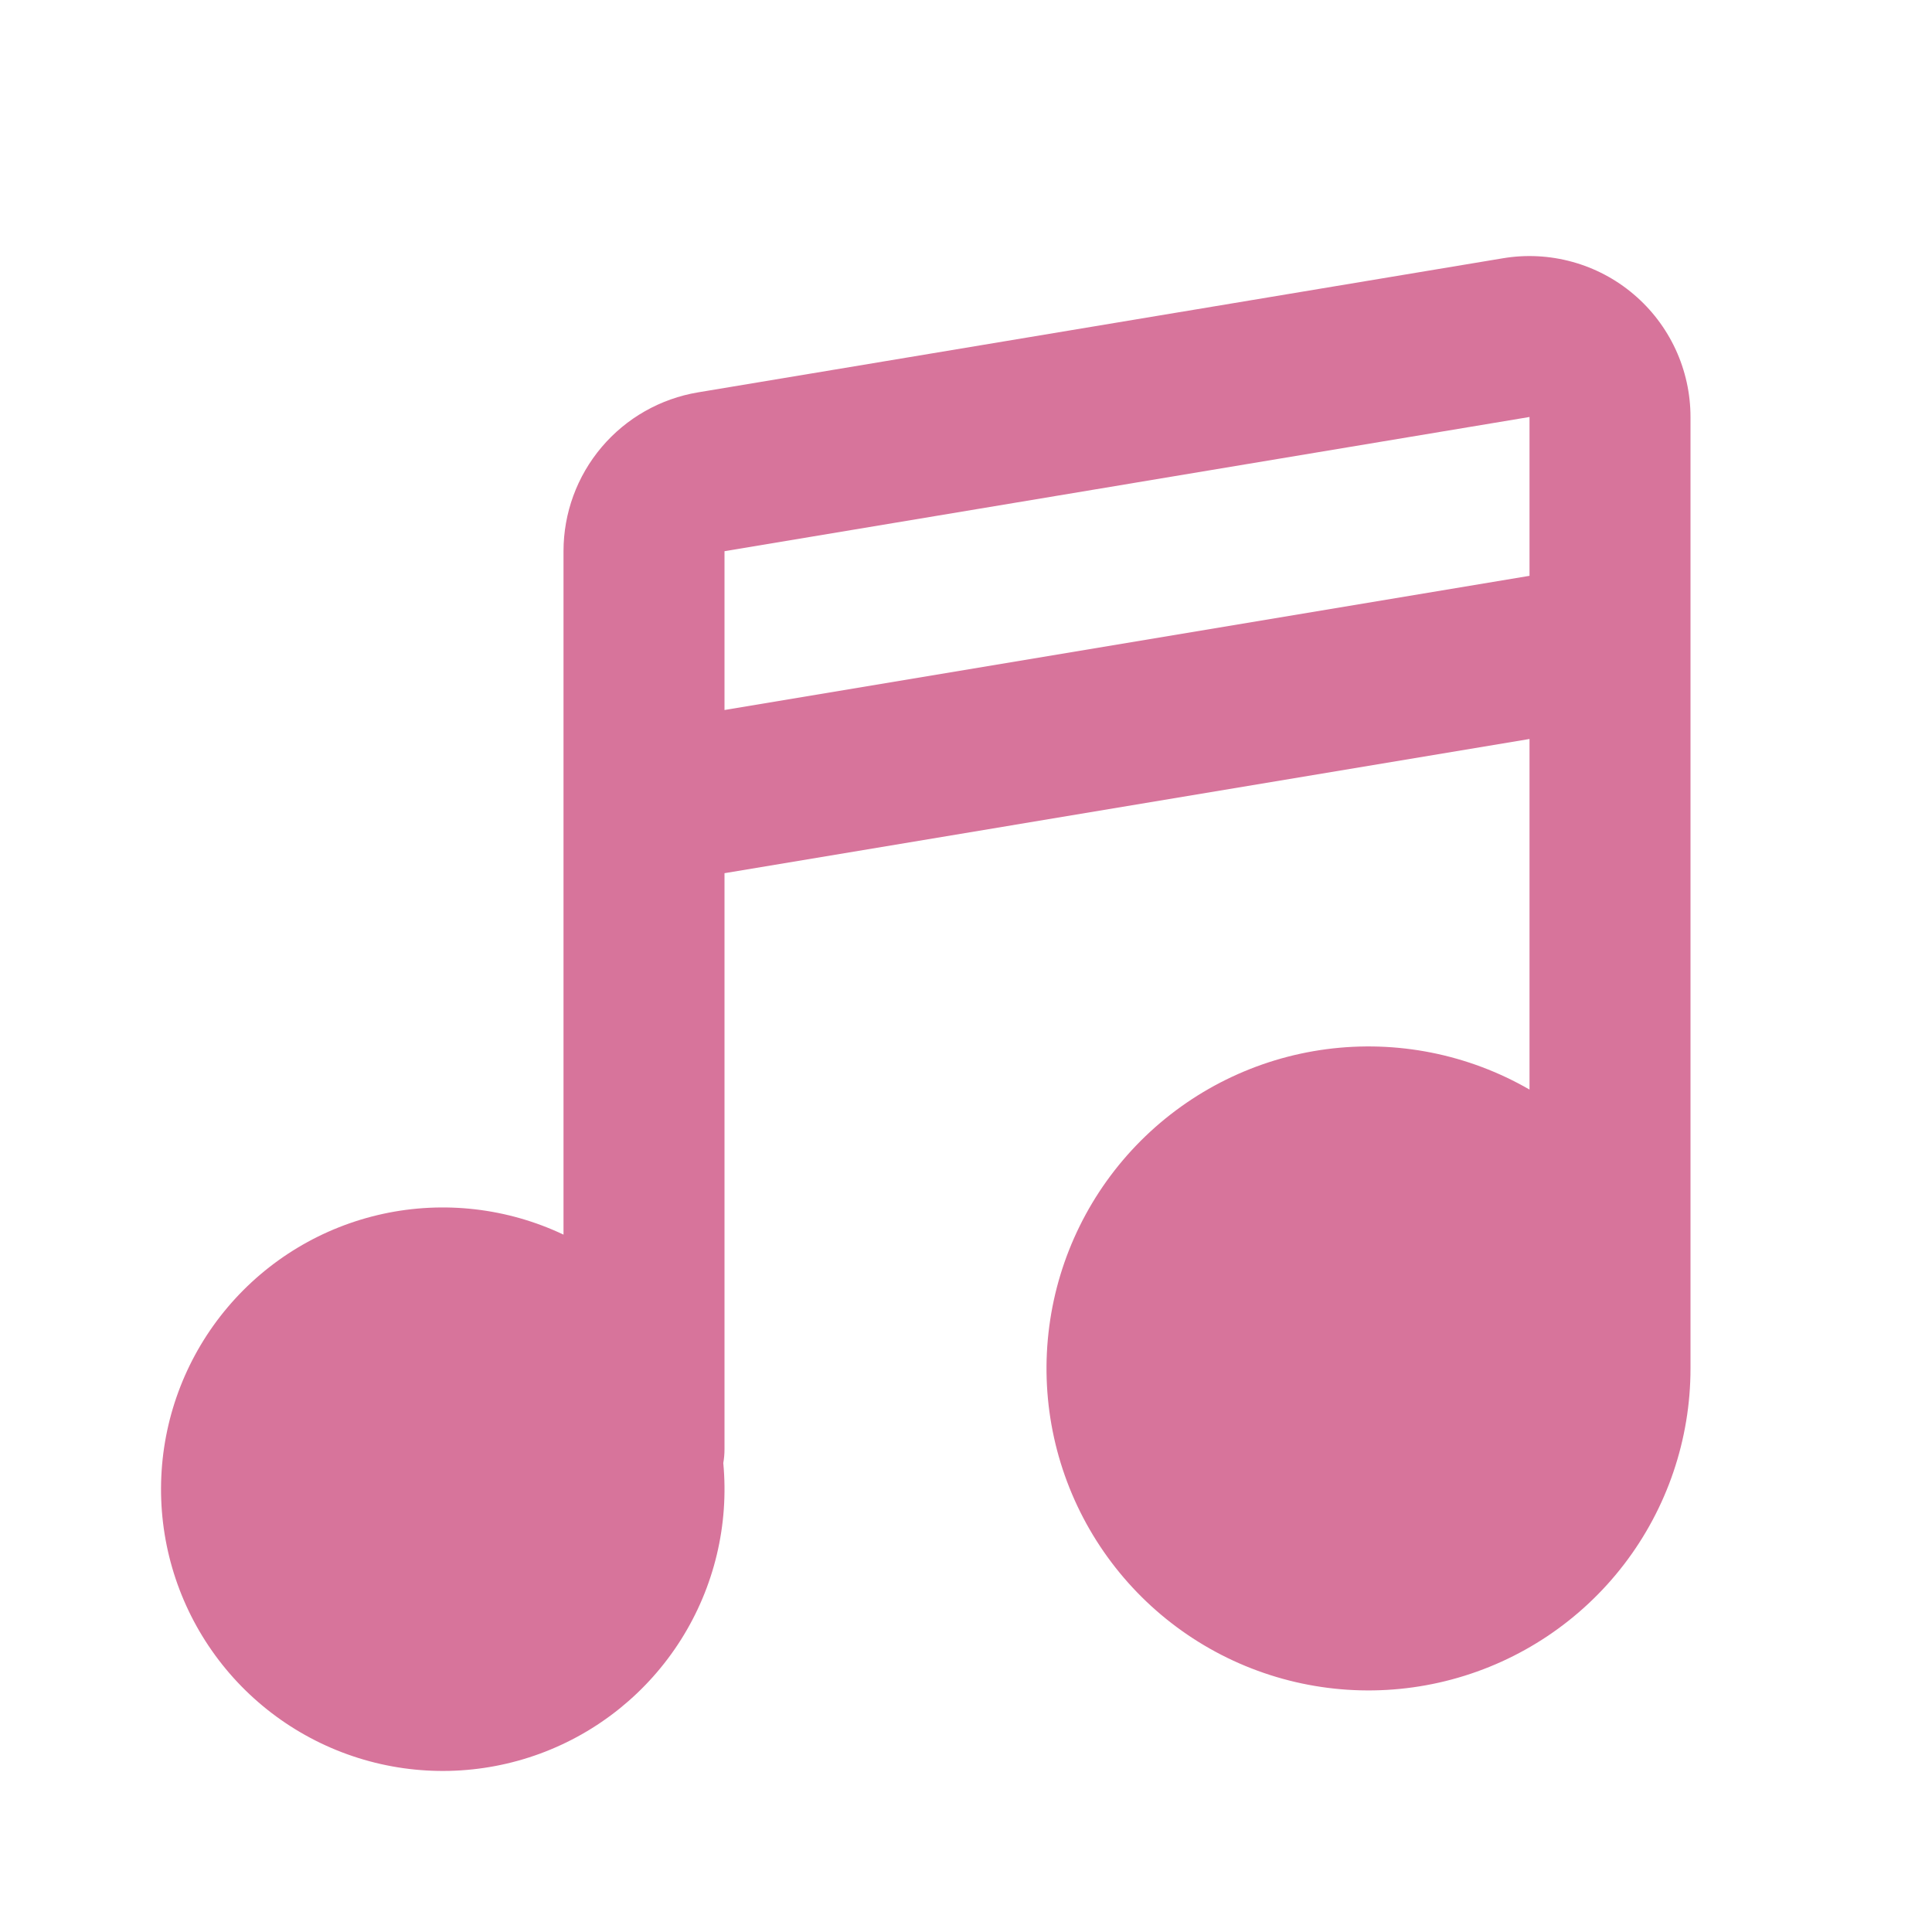 <svg width="70" height="70" viewBox="0 0 70 70" fill="none" xmlns="http://www.w3.org/2000/svg">
<path fill-rule="evenodd" clip-rule="evenodd" d="M54.457 9.357C55.293 9.217 56.149 9.262 56.965 9.487C57.782 9.711 58.54 10.111 59.186 10.659C59.833 11.206 60.352 11.888 60.709 12.656C61.065 13.425 61.25 14.261 61.25 15.108V49.584C61.25 52.152 60.402 54.648 58.838 56.685C57.274 58.722 55.082 60.186 52.601 60.85C50.12 61.515 47.49 61.342 45.117 60.359C42.745 59.376 40.763 57.637 39.479 55.413C38.195 53.189 37.681 50.603 38.017 48.057C38.352 45.511 39.518 43.147 41.334 41.331C43.151 39.515 45.515 38.349 48.061 38.014C50.607 37.679 53.193 38.193 55.417 39.477V26.775L26.25 31.637V52.5C26.25 52.675 26.236 52.844 26.206 53.008C26.416 55.251 25.878 57.5 24.675 59.405C23.473 61.31 21.675 62.764 19.56 63.54C17.445 64.316 15.133 64.371 12.984 63.696C10.835 63.021 8.969 61.655 7.678 59.809C6.387 57.963 5.742 55.742 5.845 53.492C5.947 51.242 6.791 49.089 8.245 47.368C9.699 45.647 11.681 44.456 13.883 43.979C16.084 43.503 18.382 43.768 20.417 44.733V19.971C20.417 18.59 20.906 17.254 21.799 16.2C22.691 15.146 23.929 14.443 25.291 14.216L54.457 9.357ZM26.25 25.725L55.417 20.863V15.108L26.25 19.971V25.725Z" fill="#D7749B"/>
</svg>
